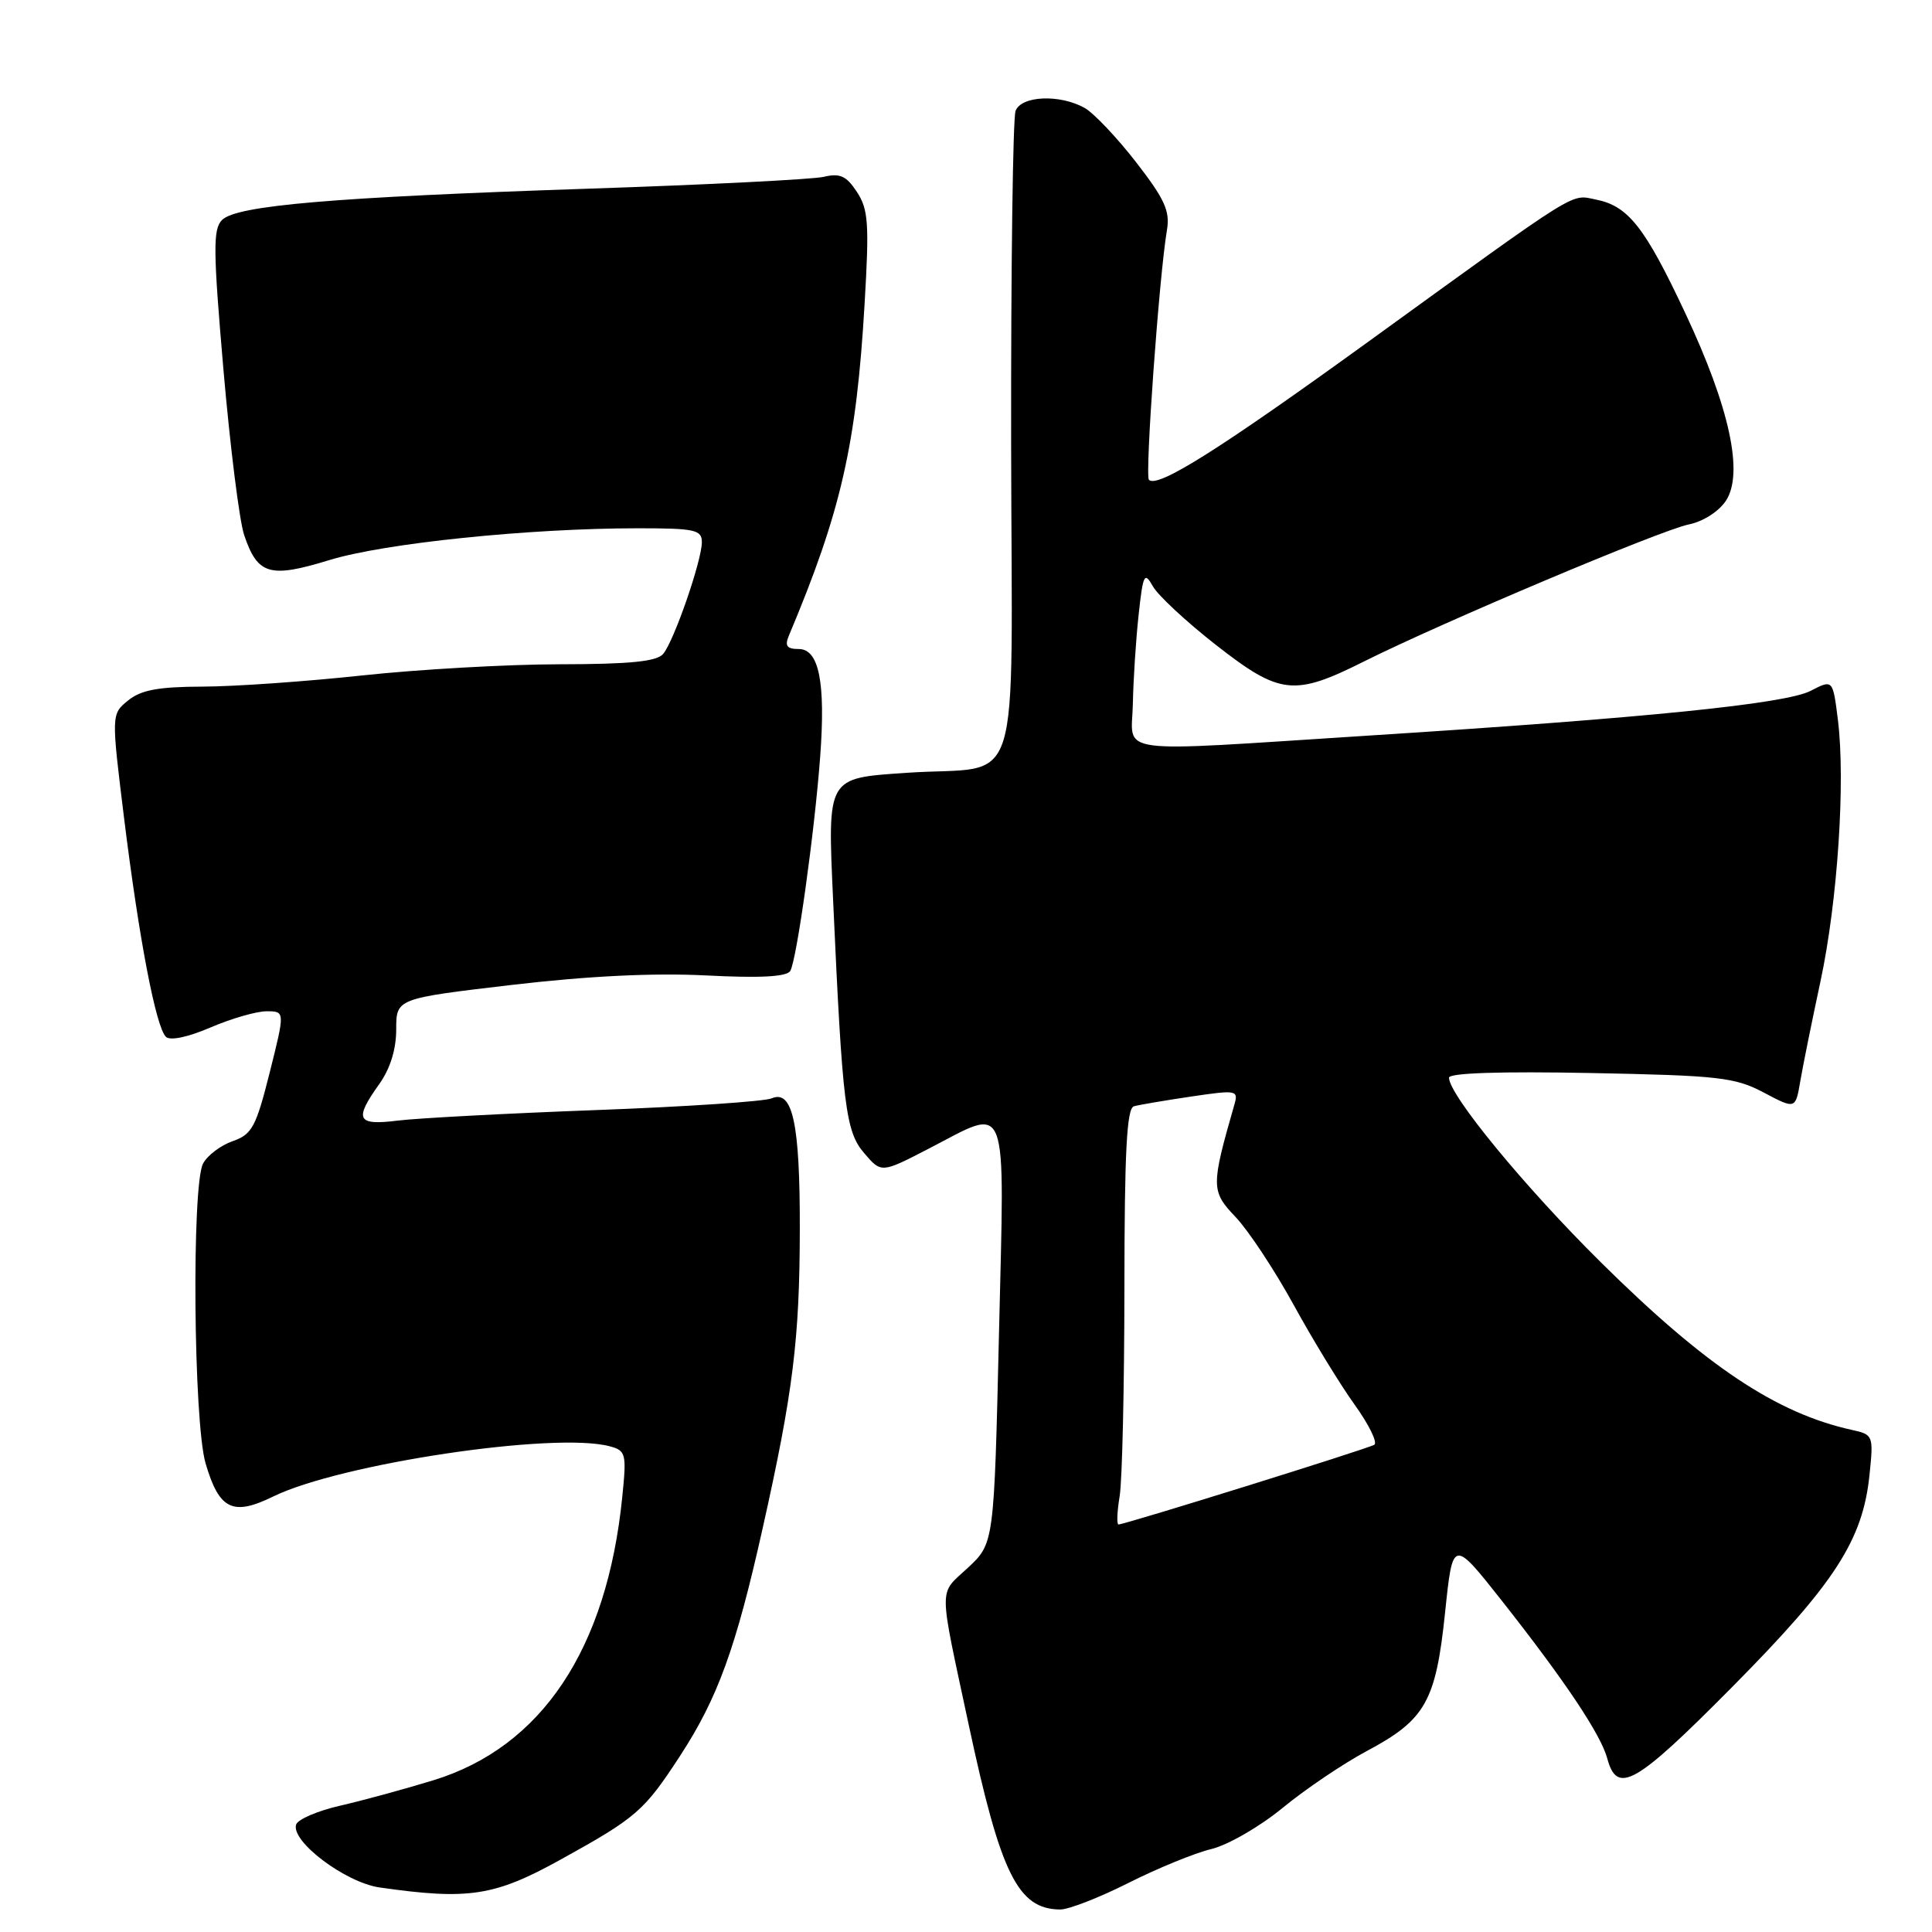 <?xml version="1.0" encoding="UTF-8" standalone="no"?>
<!DOCTYPE svg PUBLIC "-//W3C//DTD SVG 1.1//EN" "http://www.w3.org/Graphics/SVG/1.1/DTD/svg11.dtd" >
<svg xmlns="http://www.w3.org/2000/svg" xmlns:xlink="http://www.w3.org/1999/xlink" version="1.1" viewBox="0 0 256 256">
 <g >
 <path fill="currentColor"
d=" M 149.50 249.51 C 153.35 247.57 158.30 245.54 160.50 245.01 C 162.70 244.48 166.96 242.02 169.96 239.55 C 172.96 237.08 177.97 233.70 181.09 232.03 C 188.89 227.88 190.25 225.46 191.48 213.68 C 192.50 203.87 192.50 203.87 199.06 212.18 C 207.37 222.73 212.11 229.82 212.97 233.00 C 214.28 237.87 216.68 236.50 229.51 223.55 C 243.13 209.80 246.83 204.09 247.72 195.42 C 248.26 190.21 248.21 190.09 245.38 189.47 C 235.37 187.26 226.02 181.02 212.13 167.27 C 202.01 157.26 192.00 145.08 192.00 142.80 C 192.00 142.17 198.88 141.95 210.75 142.18 C 227.80 142.51 229.88 142.75 233.71 144.77 C 237.91 146.99 237.91 146.99 238.55 143.25 C 238.90 141.19 240.11 135.22 241.23 130.00 C 243.49 119.44 244.55 103.55 243.53 95.37 C 242.86 90.02 242.86 90.02 239.92 91.54 C 236.60 93.26 218.14 95.13 181.50 97.46 C 146.75 99.68 149.98 100.11 150.11 93.25 C 150.17 90.09 150.51 84.80 150.87 81.50 C 151.46 76.06 151.64 75.70 152.77 77.70 C 153.45 78.91 157.21 82.40 161.11 85.45 C 169.60 92.09 171.46 92.30 180.77 87.63 C 191.07 82.48 220.09 70.23 223.78 69.49 C 225.67 69.11 227.76 67.77 228.70 66.34 C 231.07 62.72 229.19 54.01 223.33 41.54 C 217.98 30.13 215.76 27.30 211.50 26.45 C 208.03 25.76 209.73 24.70 181.29 45.29 C 161.56 59.57 153.38 64.72 152.24 63.58 C 151.69 63.03 153.60 36.53 154.63 30.46 C 155.05 27.96 154.32 26.37 150.52 21.47 C 147.97 18.19 144.91 14.96 143.70 14.29 C 140.40 12.46 135.34 12.68 134.57 14.69 C 134.21 15.61 133.95 35.39 133.98 58.64 C 134.05 106.72 135.75 101.33 120.16 102.40 C 109.48 103.13 109.65 102.83 110.40 119.47 C 111.63 146.60 112.04 149.94 114.52 152.81 C 116.78 155.45 116.78 155.45 123.03 152.22 C 133.84 146.65 133.11 144.75 132.37 176.75 C 131.72 204.50 131.72 204.50 128.25 207.74 C 124.33 211.39 124.32 209.64 128.35 228.50 C 132.59 248.34 134.87 252.96 140.47 253.02 C 141.59 253.03 145.65 251.45 149.50 249.51 Z  M 74.24 246.43 C 84.37 240.83 85.34 239.98 90.12 232.65 C 95.11 224.99 97.51 218.38 101.05 202.53 C 105.09 184.49 105.96 177.46 105.98 162.82 C 106.00 148.82 105.03 144.34 102.24 145.54 C 101.28 145.95 90.83 146.65 79.00 147.09 C 67.17 147.53 55.36 148.16 52.75 148.48 C 47.28 149.16 46.88 148.38 50.25 143.65 C 51.70 141.62 52.50 139.05 52.50 136.41 C 52.50 132.31 52.50 132.31 67.79 130.51 C 77.97 129.32 86.58 128.90 93.55 129.25 C 100.73 129.62 104.23 129.43 104.71 128.66 C 105.56 127.29 107.95 110.15 108.68 100.24 C 109.41 90.43 108.52 86.00 105.85 86.00 C 104.27 86.00 103.96 85.59 104.52 84.25 C 111.45 67.78 113.48 58.92 114.57 40.15 C 115.19 29.62 115.06 27.74 113.55 25.44 C 112.16 23.31 111.31 22.92 109.16 23.43 C 107.70 23.77 93.68 24.48 78.00 25.00 C 44.00 26.14 31.36 27.22 29.42 29.15 C 28.21 30.36 28.24 33.14 29.61 49.02 C 30.49 59.17 31.72 69.02 32.35 70.89 C 34.13 76.17 35.73 76.64 43.62 74.22 C 50.88 71.98 70.11 70.00 84.52 70.00 C 92.09 70.00 93.00 70.20 93.00 71.84 C 93.00 74.27 89.32 84.91 87.88 86.64 C 87.04 87.65 83.53 88.01 74.13 88.02 C 67.18 88.03 55.42 88.70 48.00 89.50 C 40.58 90.30 31.06 90.97 26.86 90.98 C 20.99 91.00 18.70 91.42 16.98 92.81 C 14.74 94.63 14.74 94.63 16.46 108.56 C 18.43 124.45 20.65 136.05 21.98 137.38 C 22.53 137.93 24.88 137.44 27.88 136.15 C 30.63 134.97 33.97 134.00 35.32 134.00 C 37.77 134.00 37.77 134.00 35.74 142.10 C 33.92 149.34 33.39 150.32 30.83 151.21 C 29.25 151.76 27.49 153.09 26.91 154.17 C 25.38 157.03 25.64 188.45 27.24 193.90 C 29.04 200.04 30.84 200.92 36.19 198.30 C 45.09 193.94 73.51 189.69 80.79 191.64 C 82.94 192.22 83.04 192.60 82.45 198.38 C 80.42 218.53 71.77 231.50 57.41 235.90 C 53.61 237.06 48.06 238.58 45.08 239.26 C 42.09 239.94 39.47 241.07 39.24 241.76 C 38.51 243.98 45.77 249.45 50.31 250.10 C 62.07 251.78 65.51 251.26 74.24 246.43 Z  M 148.36 198.25 C 148.70 196.19 148.98 183.80 148.99 170.72 C 149.00 152.56 149.30 146.85 150.25 146.59 C 150.94 146.39 154.34 145.82 157.82 145.30 C 163.93 144.40 164.12 144.44 163.54 146.44 C 160.45 157.22 160.46 157.84 163.73 161.27 C 165.42 163.05 168.88 168.28 171.42 172.91 C 173.96 177.54 177.59 183.48 179.49 186.12 C 181.39 188.76 182.56 191.15 182.10 191.44 C 181.24 191.97 149.06 202.00 148.21 202.00 C 147.95 202.00 148.02 200.31 148.36 198.25 Z "/>
</g>
</svg>
